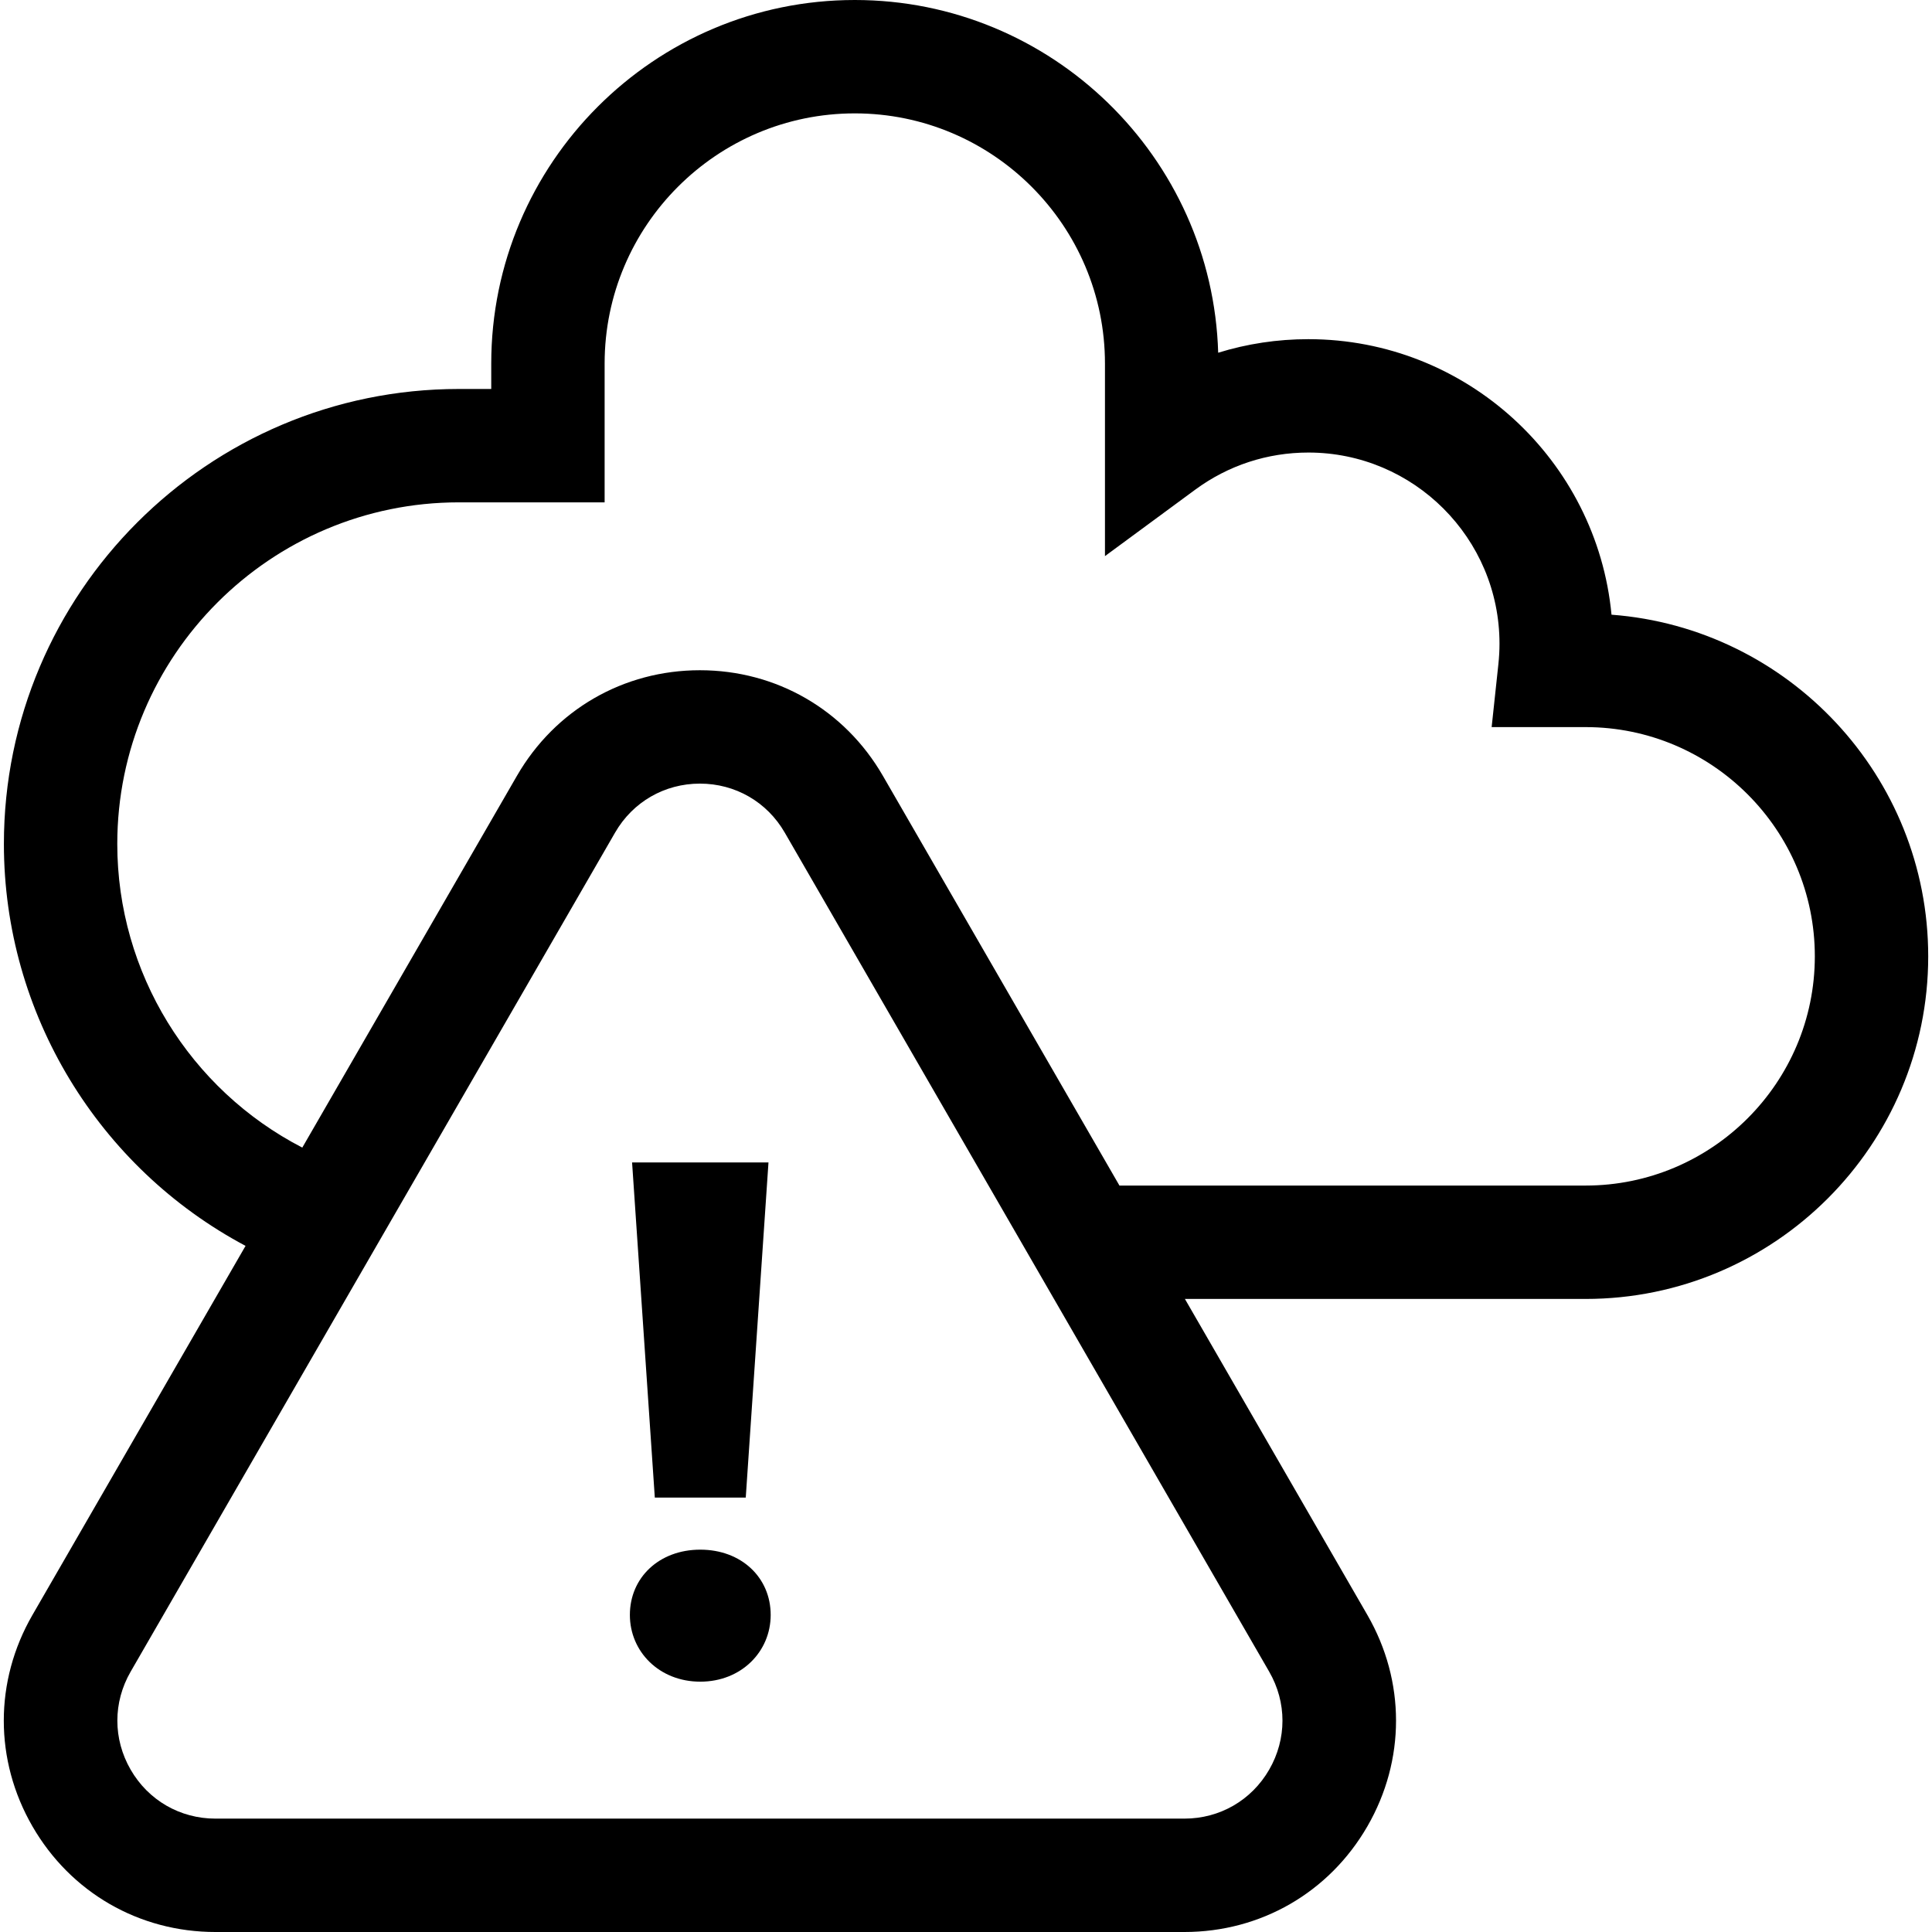 <svg id="Capa_1" enable-background="new 0 0 512 512" height="512" viewBox="0 0 512 512" width="512" xmlns="http://www.w3.org/2000/svg"><g><path d="m427.067 162.901c-3.877-40.909-38.425-73.017-80.332-73.017-8.211 0-16.243 1.218-23.904 3.591-1.522-51.803-44.138-93.475-96.303-93.475-53.124 0-96.344 43.22-96.344 96.345v6.737h-8.576c-66.486 0-120.576 54.089-120.576 120.575 0 44.995 25.131 85.833 64.042 106.512l-56.477 97.822c-10.123 17.534-10.123 38.471 0 56.006 10.123 17.534 28.255 28.003 48.502 28.003h256.77c20.247 0 38.378-10.469 48.502-28.003 10.123-17.534 10.123-38.471 0-56.006l-48.358-83.758h106.188c50.065 0 90.795-40.731 90.795-90.796-.001-47.754-37.061-87.015-83.929-90.536zm-90.717 306.073c-4.693 8.127-13.097 12.979-22.48 12.979h-256.771c-9.384 0-17.788-4.852-22.48-12.979s-4.692-17.832 0-25.959l128.385-222.369c4.692-8.127 13.096-12.979 22.481-12.979s17.789 4.852 22.481 12.979l128.384 222.369c4.692 8.127 4.692 17.832 0 25.959zm83.851-154.788h-123.535l-62.679-108.564c-10.124-17.534-28.256-28.003-48.504-28.003-20.247.001-38.378 10.469-48.501 28.003l-56.871 98.503c-29.752-15.362-49.031-46.318-49.031-80.468 0-49.918 40.611-90.529 90.529-90.529h38.623v-36.783c0-36.557 29.741-66.298 66.297-66.298 36.557 0 66.298 29.741 66.298 66.298v51.032l23.929-17.614c8.74-6.433 19.106-9.833 29.979-9.833 27.927 0 50.647 22.72 50.647 50.647 0 1.777-.102 3.625-.301 5.49l-1.779 16.623h24.899c33.496 0 60.748 27.252 60.748 60.747-.001 33.498-27.252 60.749-60.748 60.749z"/><g><path d="m166.924 427.973c0-9.912 7.775-17.298 18.658-17.298s18.657 7.386 18.657 17.298c0 9.717-7.774 17.686-18.657 17.686s-18.658-7.969-18.658-17.686zm.584-119.914h36.148l-6.024 88.818h-24.1z"/></g></g></svg>